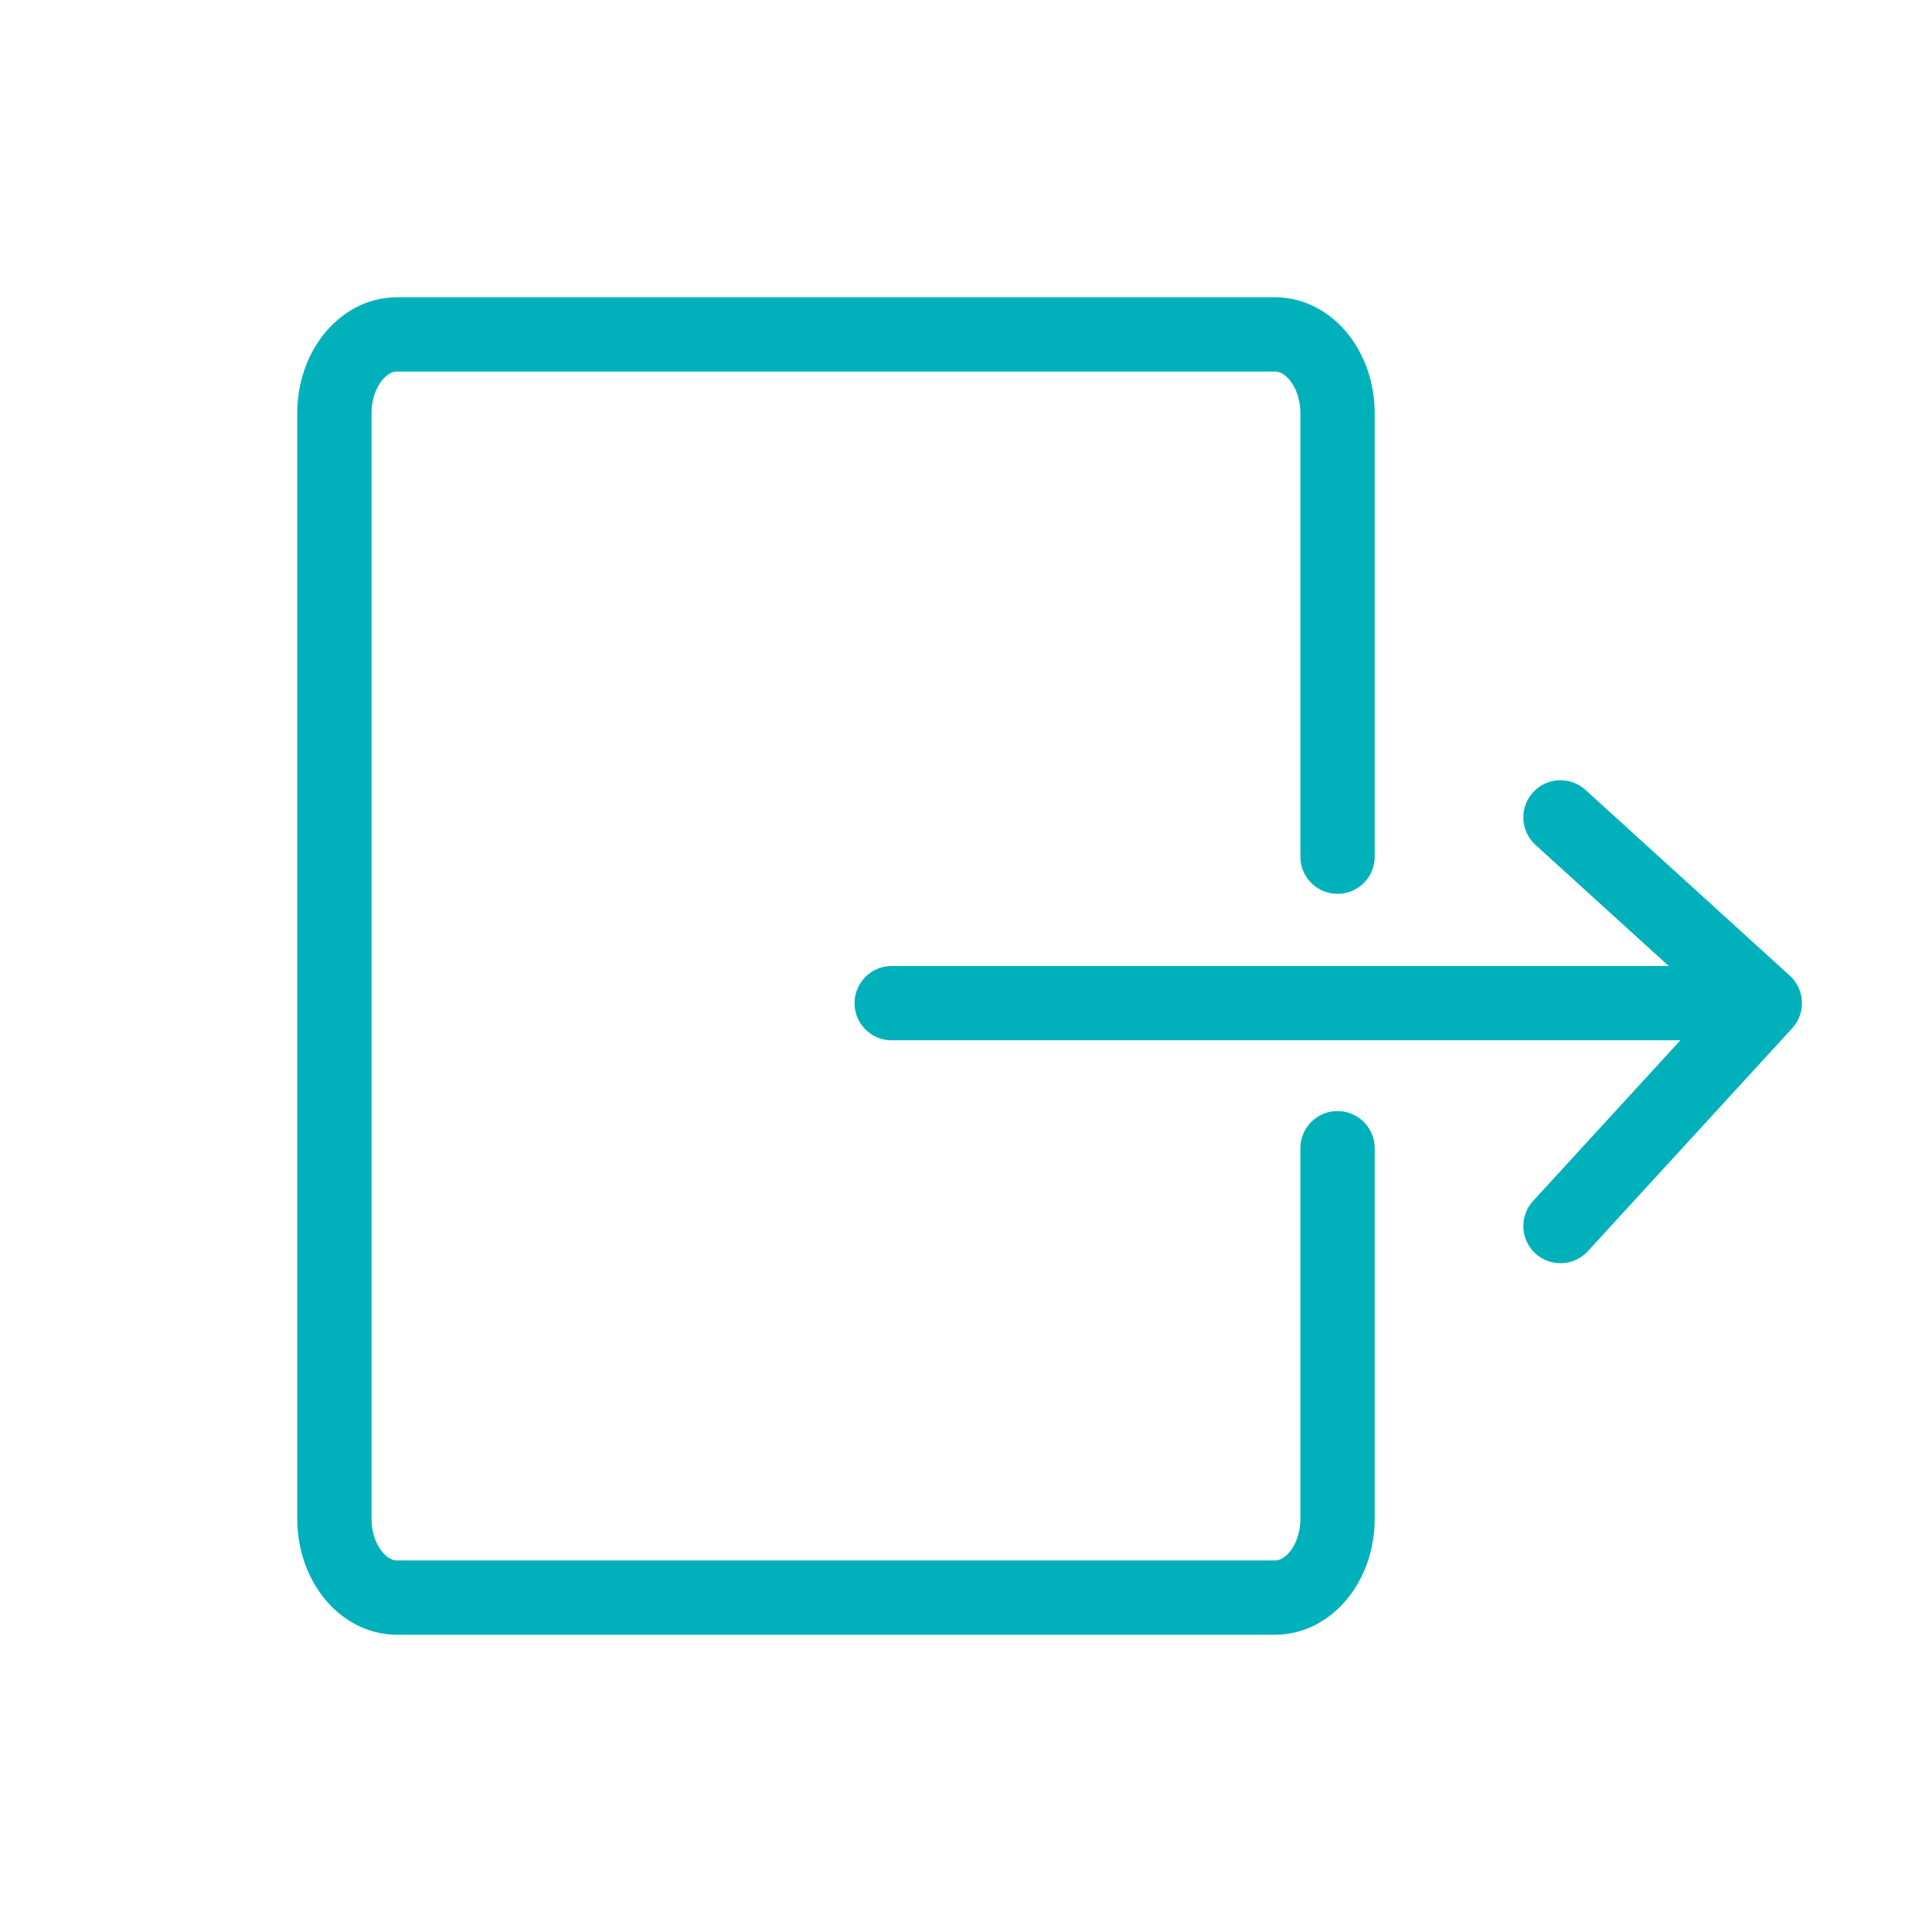<svg width="52" height="52" viewBox="0 0 52 52" fill="none" xmlns="http://www.w3.org/2000/svg">
<path d="M36 23.058V11.125C36 9.951 35.245 9 34.312 9H10.688C9.756 9 9 9.951 9 11.125V40.875C9 42.049 9.756 43 10.688 43H34.312C35.245 43 36 42.049 36 40.875V30.904" stroke="#00B1BB" stroke-width="2" stroke-linecap="round" stroke-linejoin="round"/>
<path d="M41.263 32.324C40.89 32.731 40.917 33.364 41.324 33.737C41.731 34.11 42.364 34.083 42.737 33.676L41.263 32.324ZM47.5 27L48.237 27.676C48.417 27.48 48.511 27.22 48.499 26.954C48.487 26.689 48.369 26.439 48.173 26.26L47.5 27ZM42.673 21.26C42.264 20.889 41.632 20.919 41.26 21.327C40.889 21.736 40.919 22.368 41.327 22.74L42.673 21.26ZM42.737 33.676L48.237 27.676L46.763 26.324L41.263 32.324L42.737 33.676ZM48.173 26.26L42.673 21.26L41.327 22.74L46.827 27.74L48.173 26.26Z" fill="#00B1BB"/>
<path d="M24 27H45.5" stroke="#00B1BB" stroke-width="2" stroke-linecap="round" stroke-linejoin="round"/>
</svg>
